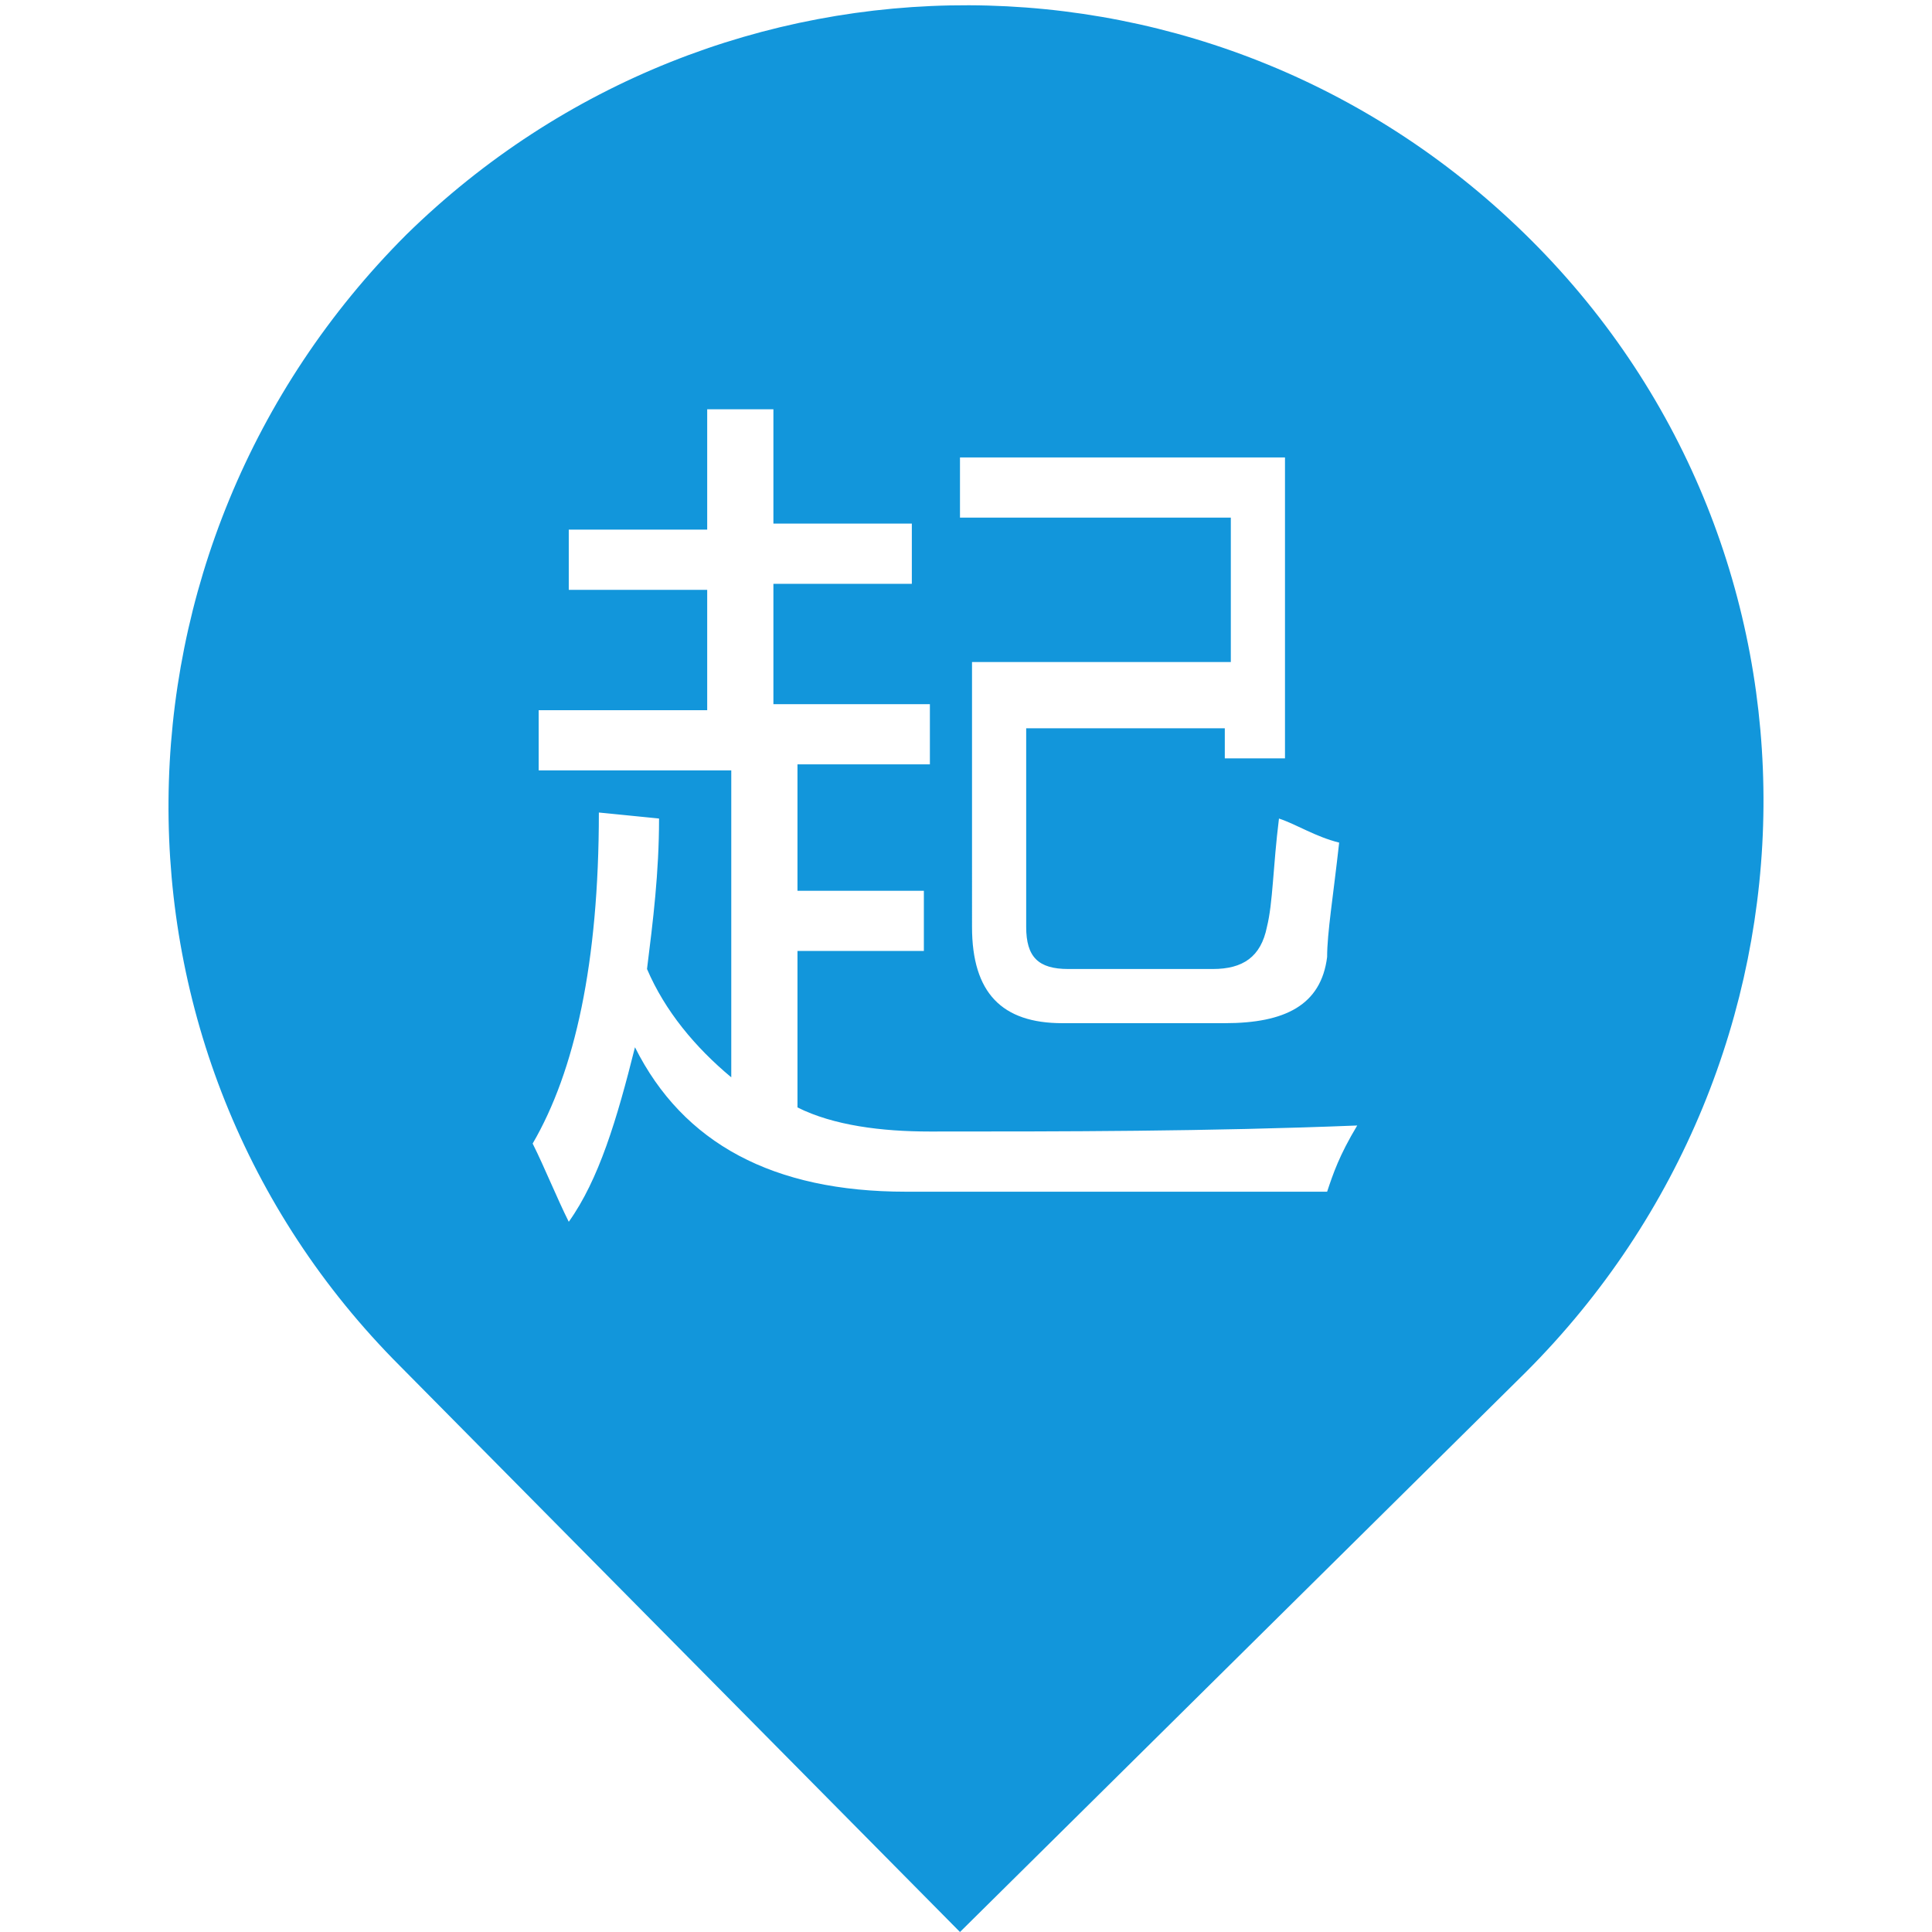 <?xml version="1.0" standalone="no"?><!DOCTYPE svg PUBLIC "-//W3C//DTD SVG 1.1//EN" "http://www.w3.org/Graphics/SVG/1.1/DTD/svg11.dtd"><svg t="1638427915799" class="icon" viewBox="0 0 1024 1024" version="1.1" xmlns="http://www.w3.org/2000/svg" p-id="4520" xmlns:xlink="http://www.w3.org/1999/xlink" width="32" height="32"><defs><style type="text/css"></style></defs><path d="M811.863 127.601c-165.882-165.882-430.654-165.882-596.536-3.19-165.882 165.882-169.072 433.844-3.19 599.726l296.673 299.863 299.863-296.673c165.882-165.882 169.072-433.844 3.19-599.726z m-309.433 114.841h178.642v159.502h-31.9v-15.95H543.9v105.271c0 15.95 6.38 22.33 22.33 22.33h76.561c15.95 0 25.52-6.38 28.71-22.33 3.19-12.76 3.19-31.9 6.38-57.421 9.57 3.19 19.14 9.57 31.9 12.76-3.19 28.71-6.38 47.85-6.38 60.611-3.19 25.52-22.33 35.09-54.231 35.09h-86.131c-31.9 0-47.85-15.95-47.85-51.04V350.903h137.171V274.343h-143.551v-31.9zM703.402 631.626h-223.302c-70.181 0-118.031-25.52-143.551-76.561-9.57 38.28-19.14 70.181-35.09 92.511-6.38-12.76-12.76-28.71-19.14-41.47 22.33-38.28 35.09-95.701 35.09-175.452l31.9 3.19c0 28.71-3.19 54.231-6.38 79.751 9.57 22.33 25.52 41.47 44.66 57.421v-162.692H285.508v-31.9h89.321v-63.801H301.458v-31.9h73.371v-63.801h35.09v60.611h73.371v31.9h-73.371v63.801h82.941v31.9h-70.181v66.991h66.991v31.9h-66.991v82.941c19.14 9.57 44.66 12.76 70.181 12.76 70.181 0 146.741 0 226.492-3.19-9.57 15.95-12.76 25.52-15.95 35.09z" fill="#1296db" p-id="4521"></path></svg>